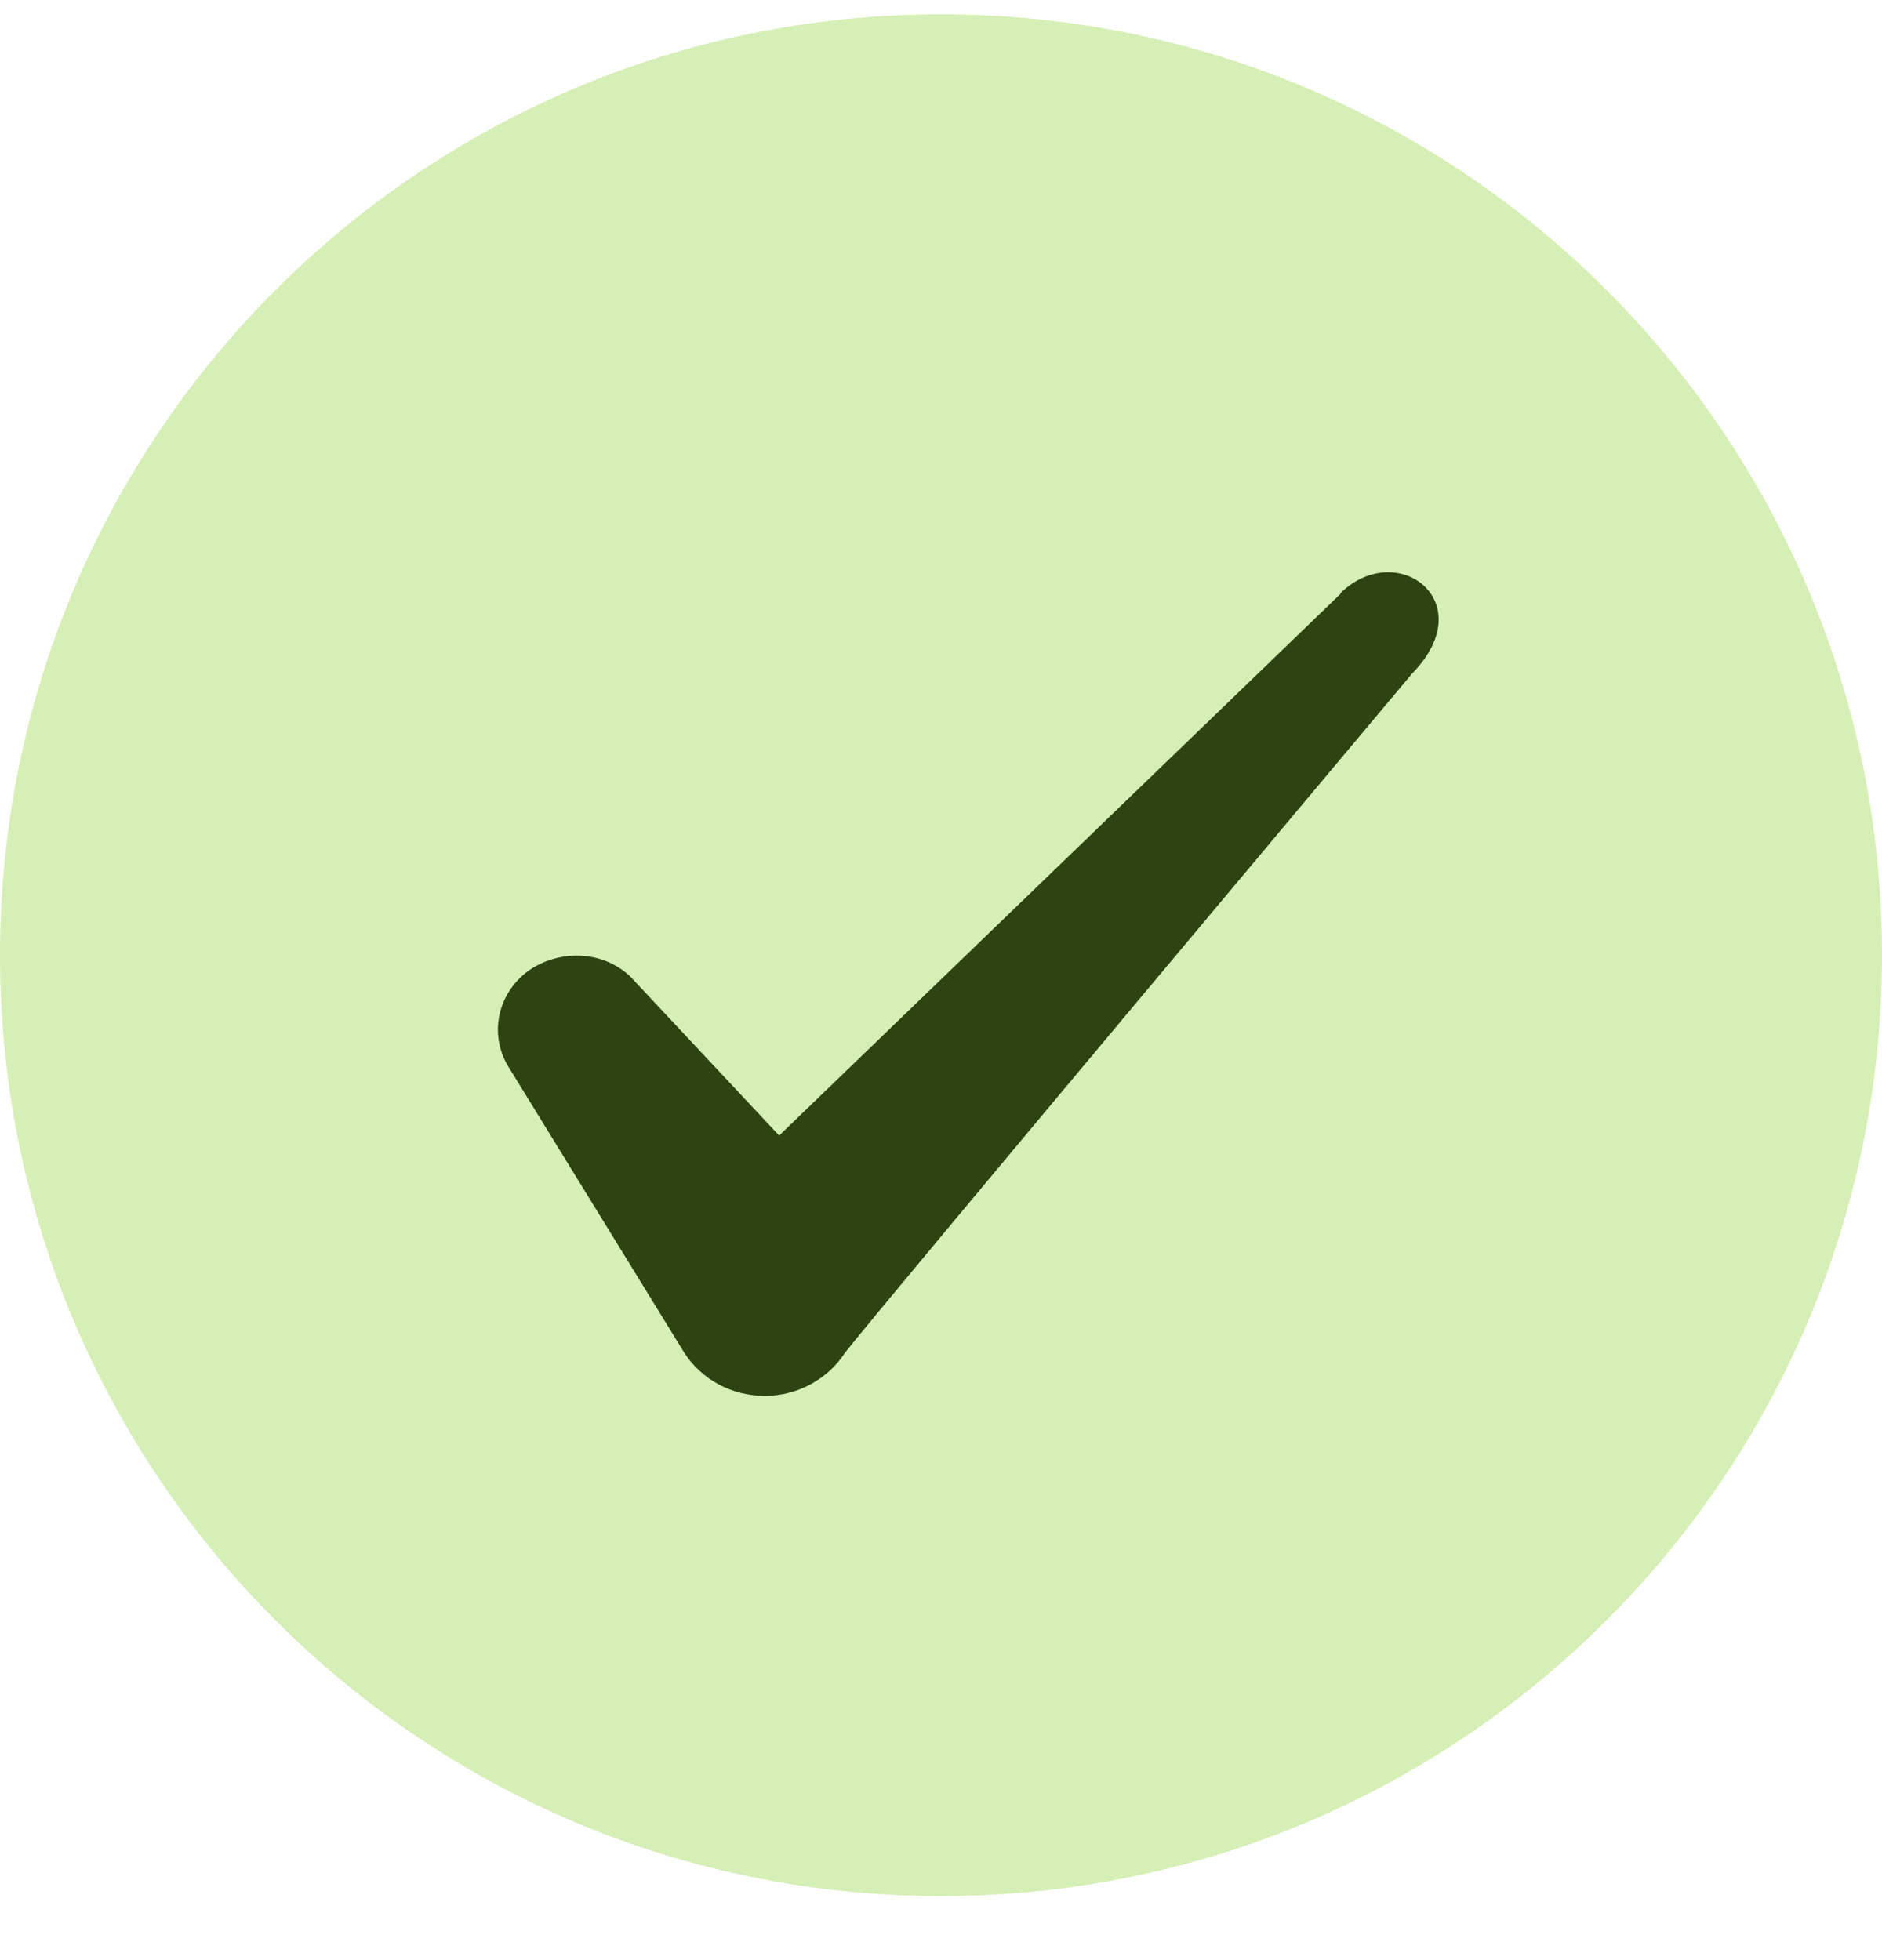 <svg width="24" height="25" viewBox="0 0 24 25" fill="none" xmlns="http://www.w3.org/2000/svg">
<g clip-path="url(#clip0_2049_225)">
<path d="M24 12.183C24 5.555 18.627 0.183 12 0.183C5.373 0.183 0 5.555 0 12.183C0 18.81 5.373 24.183 12 24.183C18.627 24.183 24 18.81 24 12.183Z" fill="#D6EFB6"/>
<path fill-rule="evenodd" clip-rule="evenodd" d="M17.096 7.573L9.936 14.483L8.036 12.453C7.686 12.123 7.136 12.103 6.736 12.383C6.346 12.673 6.236 13.183 6.476 13.593L8.726 17.253C8.946 17.593 9.326 17.803 9.756 17.803C10.166 17.803 10.556 17.593 10.776 17.253C11.136 16.783 18.006 8.593 18.006 8.593C18.906 7.673 17.816 6.863 17.096 7.563V7.573Z" fill="#2D4312"/>
</g>
<defs>
<clipPath id="clip0_2049_225">
<rect width="24" height="24" fill="white" transform="translate(0 0.183)"/>
</clipPath>
</defs>
</svg>
